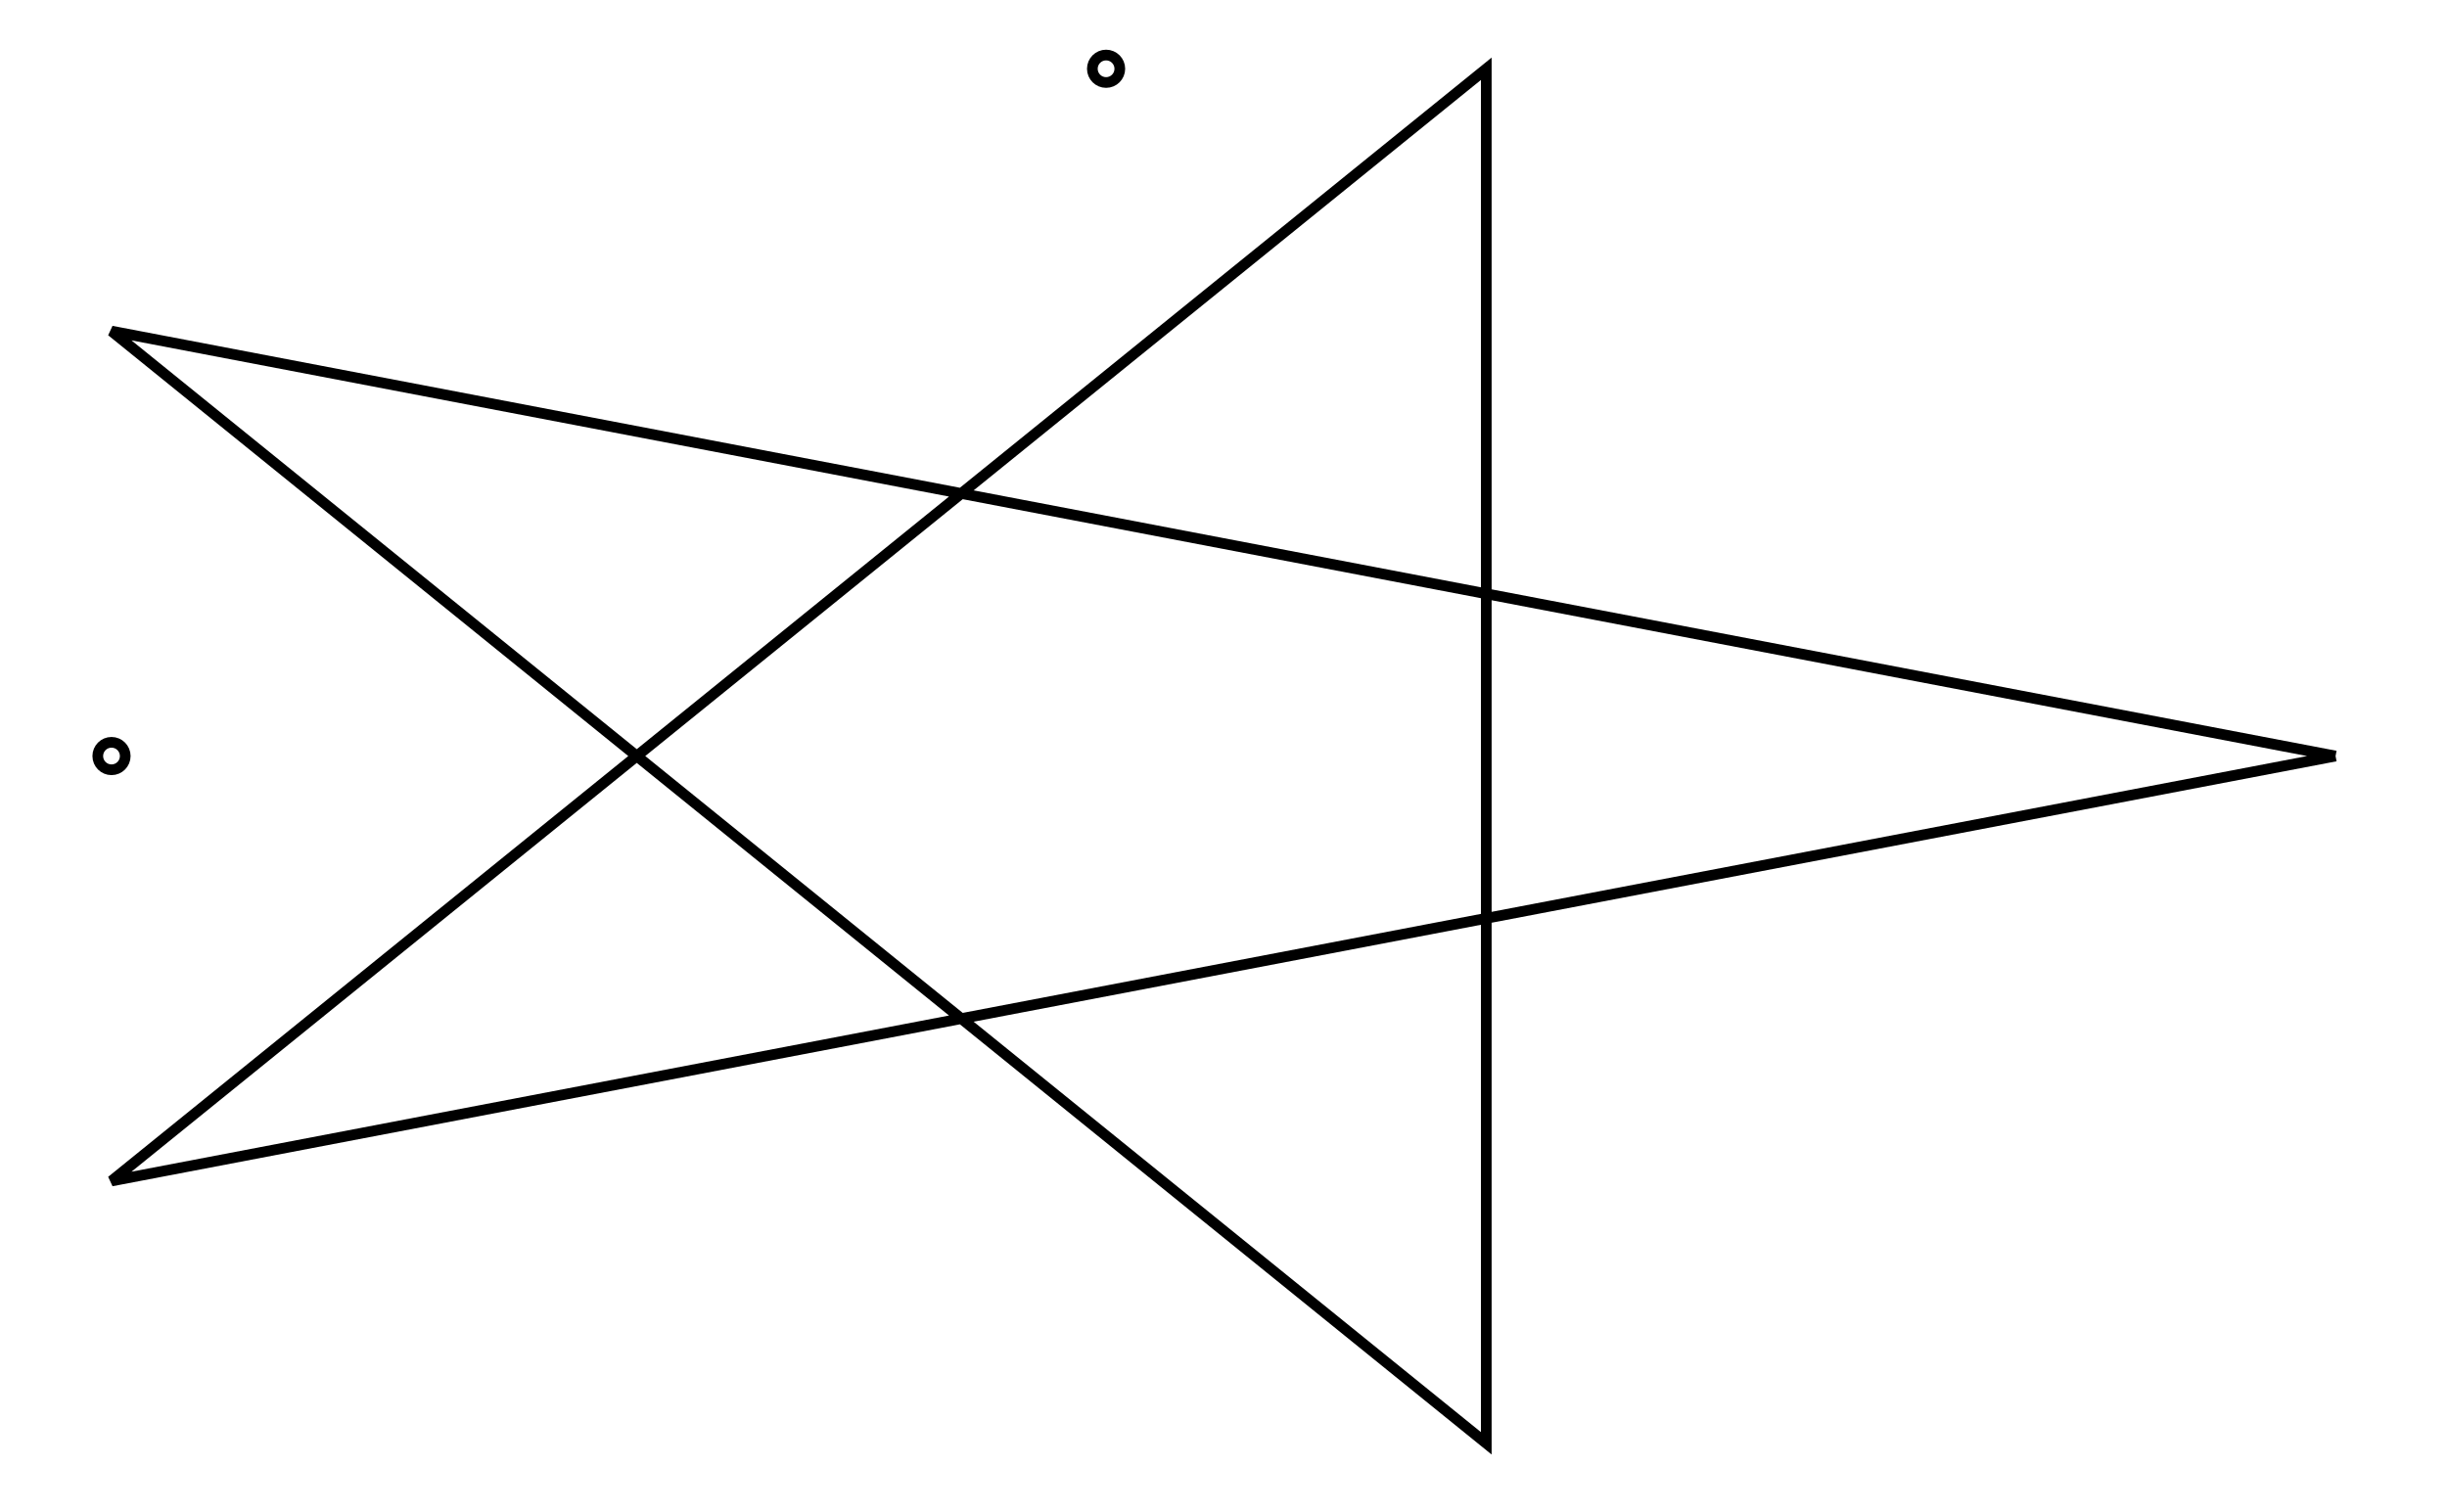 <svg xmlns="http://www.w3.org/2000/svg" width="161.803" height="100.000" viewBox="-77.361 -55.000 171.803 110.000">
<g fill="none" stroke="black" stroke-width="0.010%" transform="translate(0, -0.000) scale(52.573, -52.573)">
<circle cx="-1.376" cy="0.000" r="0.019" />
<circle cx="0.000" cy="0.951" r="0.019" />
<polyline points="1.701,0.000 -1.376,-0.588 0.526,0.951 0.526,-0.951 -1.376,0.588 1.701,-0.000" />
</g>
</svg>